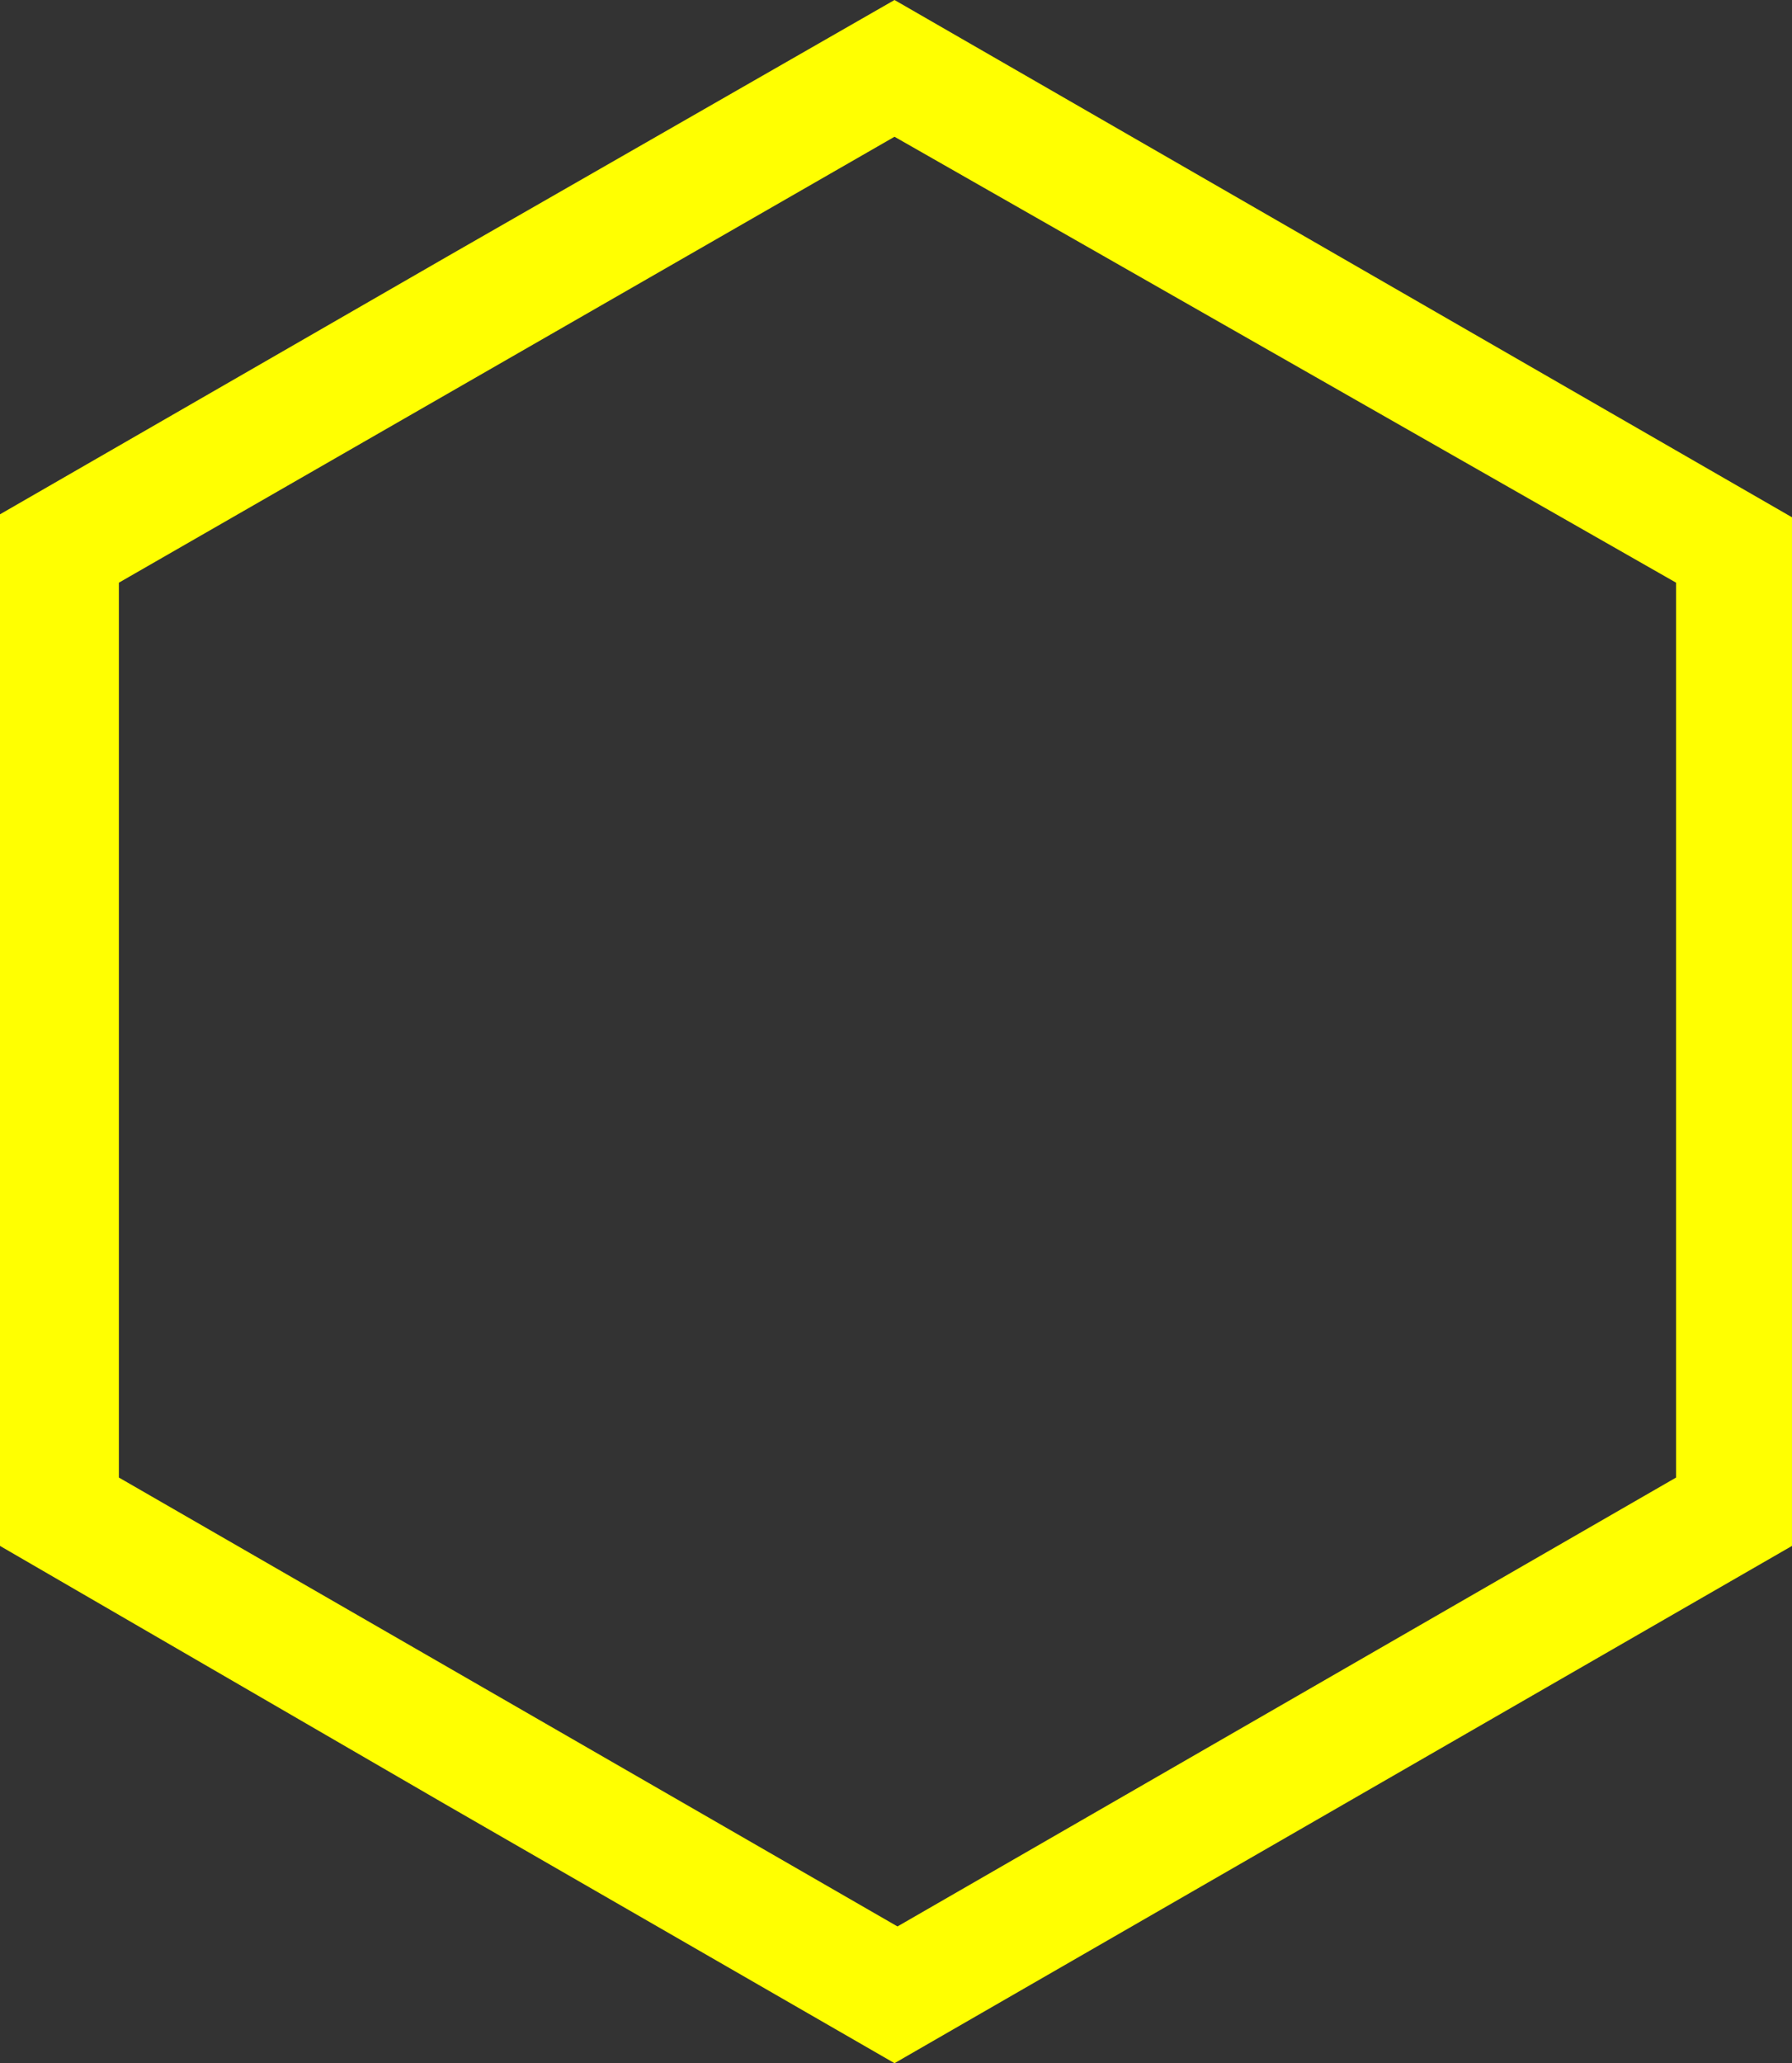 <?xml version="1.0" encoding="utf-8"?>
<!-- Generator: Adobe Illustrator 22.1.0, SVG Export Plug-In . SVG Version: 6.00 Build 0)  -->
<svg version="1.1" id="Layer_1" xmlns="http://www.w3.org/2000/svg" xmlns:xlink="http://www.w3.org/1999/xlink" x="0px" y="0px"
	 viewBox="0 0 60.3 69.4" style="enable-background:new 0 0 60.3 69.4;" xml:space="preserve">
<rect x="0" y="0" width="60.3" height="69.4" fill="#333333" stroke="none"/>
<style type="text/css">
	.st0{fill-rule:evenodd;clip-rule:evenodd;fill:#FFFF01;}
</style>
<path class="st0" d="M30.1,0l15.1,8.7l15.1,8.7v17.3V52l-15.1,8.7l-15.1,8.7l-15.1-8.7L0,52V34.7V17.3l15.1-8.7L30.1,0L30.1,0z
	 M30.1,4.6L4,19.6v30.1l26.2,15.1l26.2-15.1V19.6L30.1,4.6L30.1,4.6z"/>
</svg>
